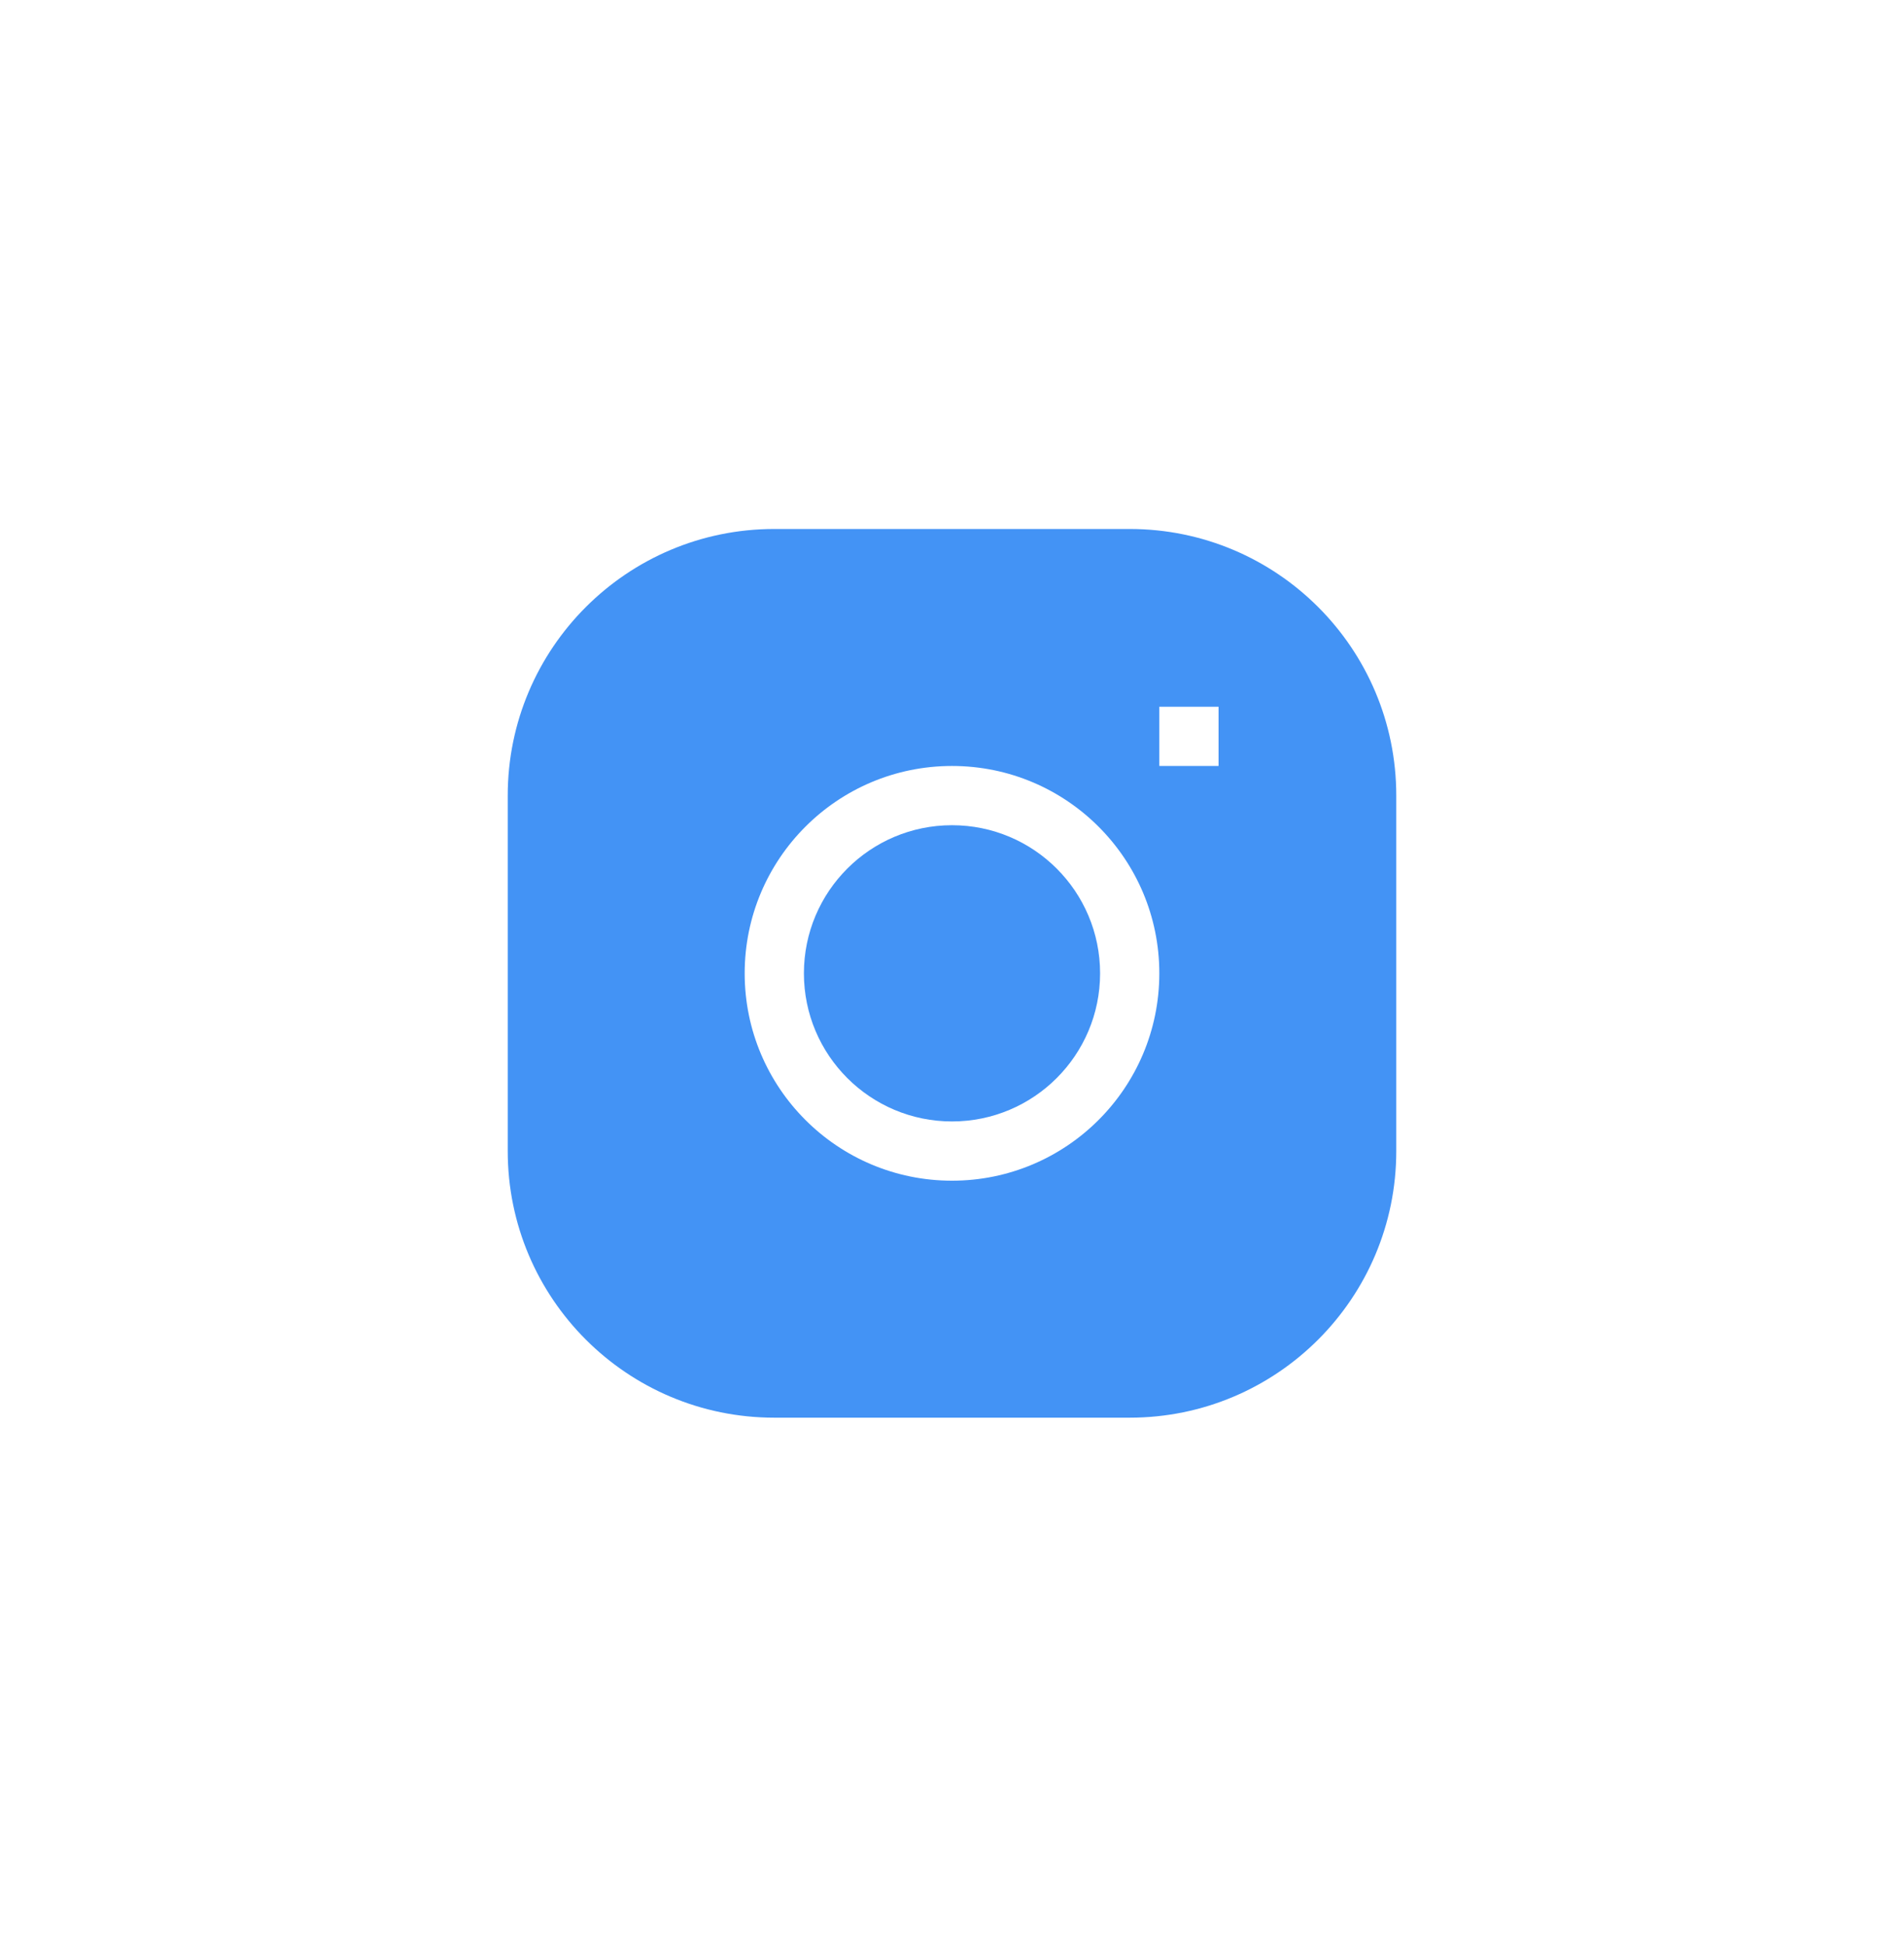 <svg width="45" height="46" viewBox="0 0 45 46" fill="none" xmlns="http://www.w3.org/2000/svg">
<path d="M22.5 19.5C20.567 19.5 19 21.067 19 23C19 24.933 20.567 26.5 22.5 26.5C24.433 26.5 26 24.933 26 23C26 21.067 24.433 19.5 22.5 19.5Z" fill="#4393F5"/>
<path fill-rule="evenodd" clip-rule="evenodd" d="M18.3 12.5C14.821 12.5 12 15.321 12 18.8V27.2C12 30.679 14.821 33.5 18.3 33.5H26.7C30.179 33.5 33 30.679 33 27.2V18.8C33 15.321 30.179 12.5 26.7 12.5H18.3ZM17.6 23C17.6 20.294 19.794 18.1 22.5 18.1C25.206 18.1 27.4 20.294 27.4 23C27.4 25.706 25.206 27.9 22.5 27.9C19.794 27.9 17.6 25.706 17.6 23ZM27.4 18.1H28.8V16.7H27.4V18.1Z" fill="#4393F5"/>
</svg>
